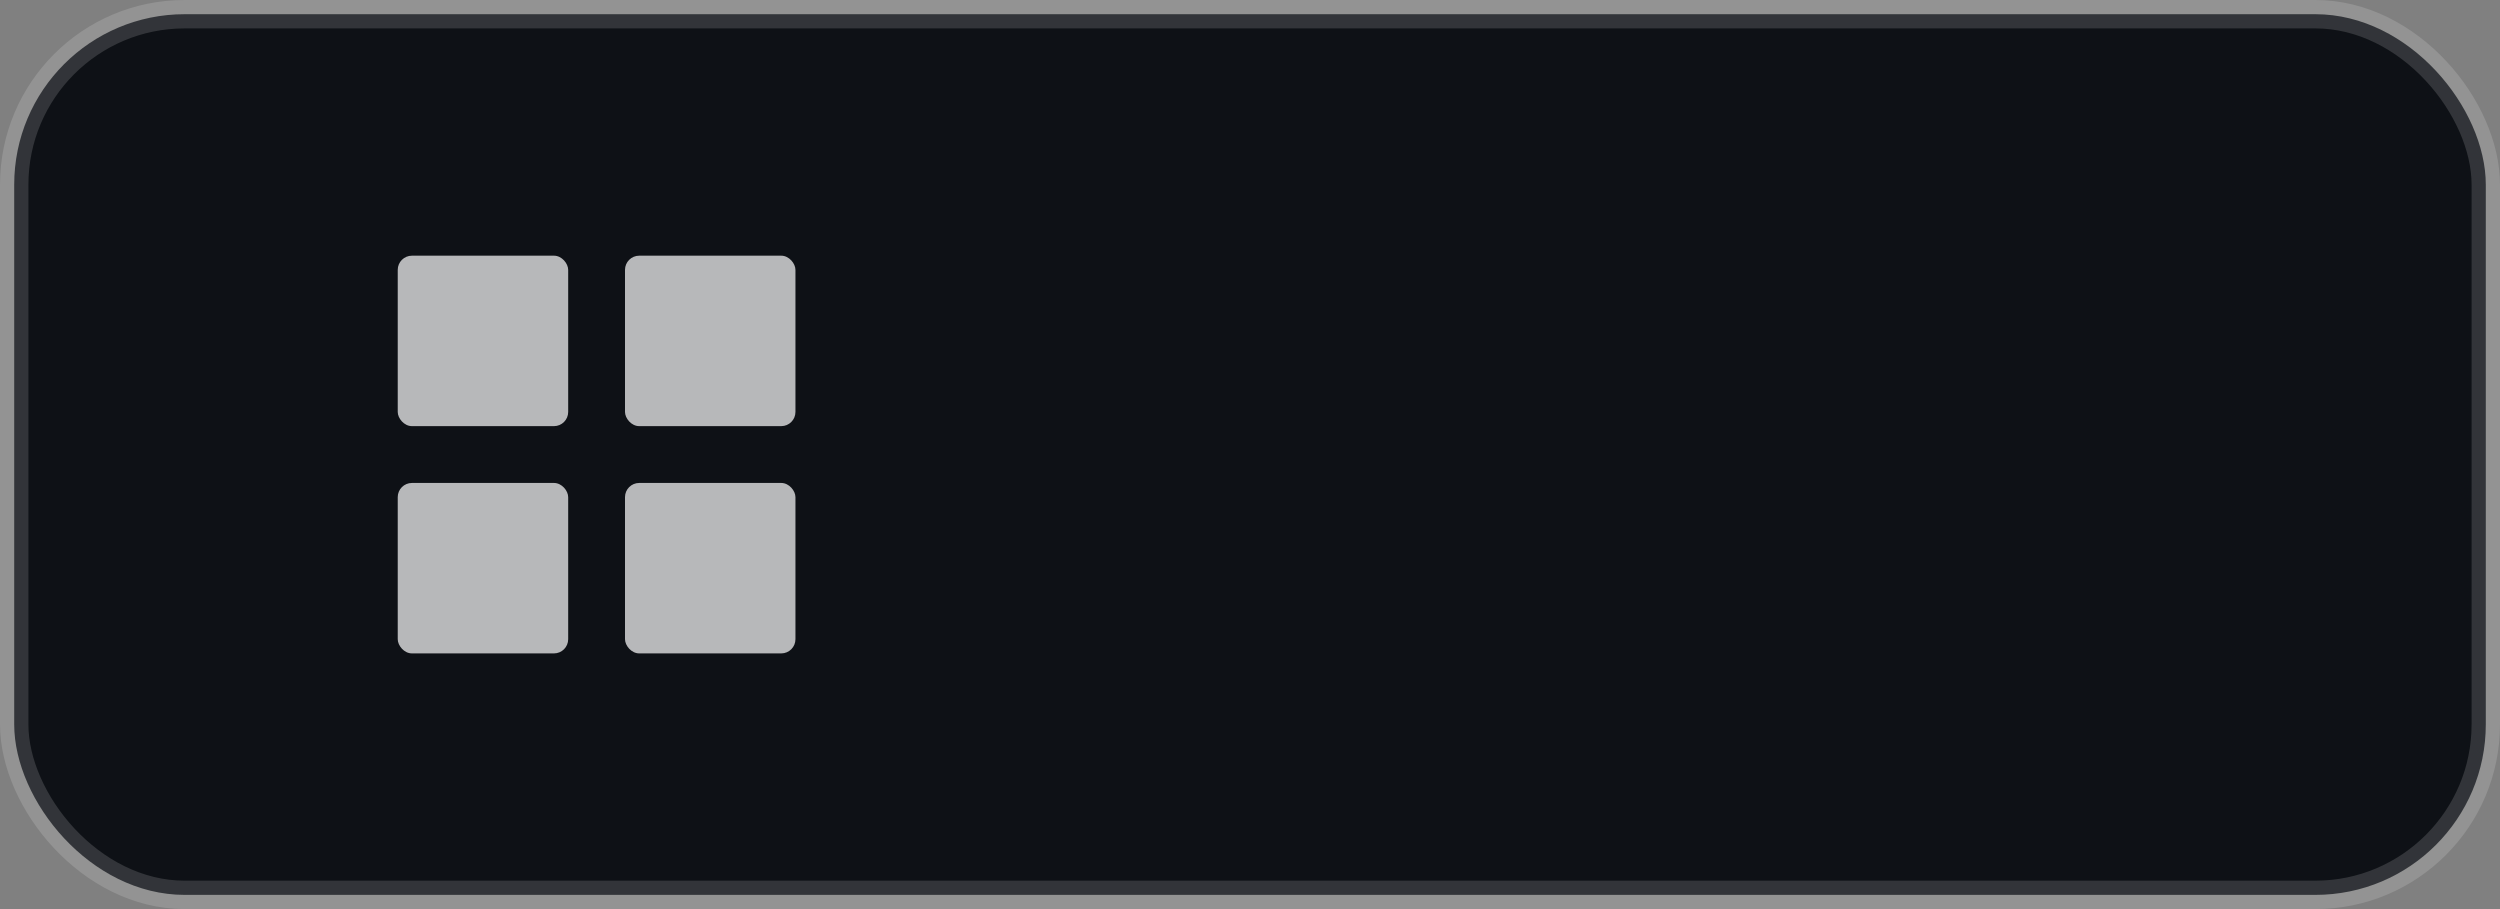 <svg xmlns="http://www.w3.org/2000/svg" width="88" height="32" viewBox="0 0 88 32" fill="none">
  <rect x="0" y="0" width="88" height="32" fill="#808080" stroke="none"/>
  <rect x="0.5" y="0.5" width="87" height="31" rx="6" fill="#0E1116" stroke="rgba(255,255,255,0.15)"/>
  <title>Microsoft 365</title>
  <g transform="translate(14,9)" fill="rgba(255,255,255,0.7)">
    <rect x="0" y="0" width="6" height="6" rx="0.5"/>
    <rect x="8" y="0" width="6" height="6" rx="0.5"/>
    <rect x="0" y="8" width="6" height="6" rx="0.5"/>
    <rect x="8" y="8" width="6" height="6" rx="0.5"/>
  </g>
</svg>

